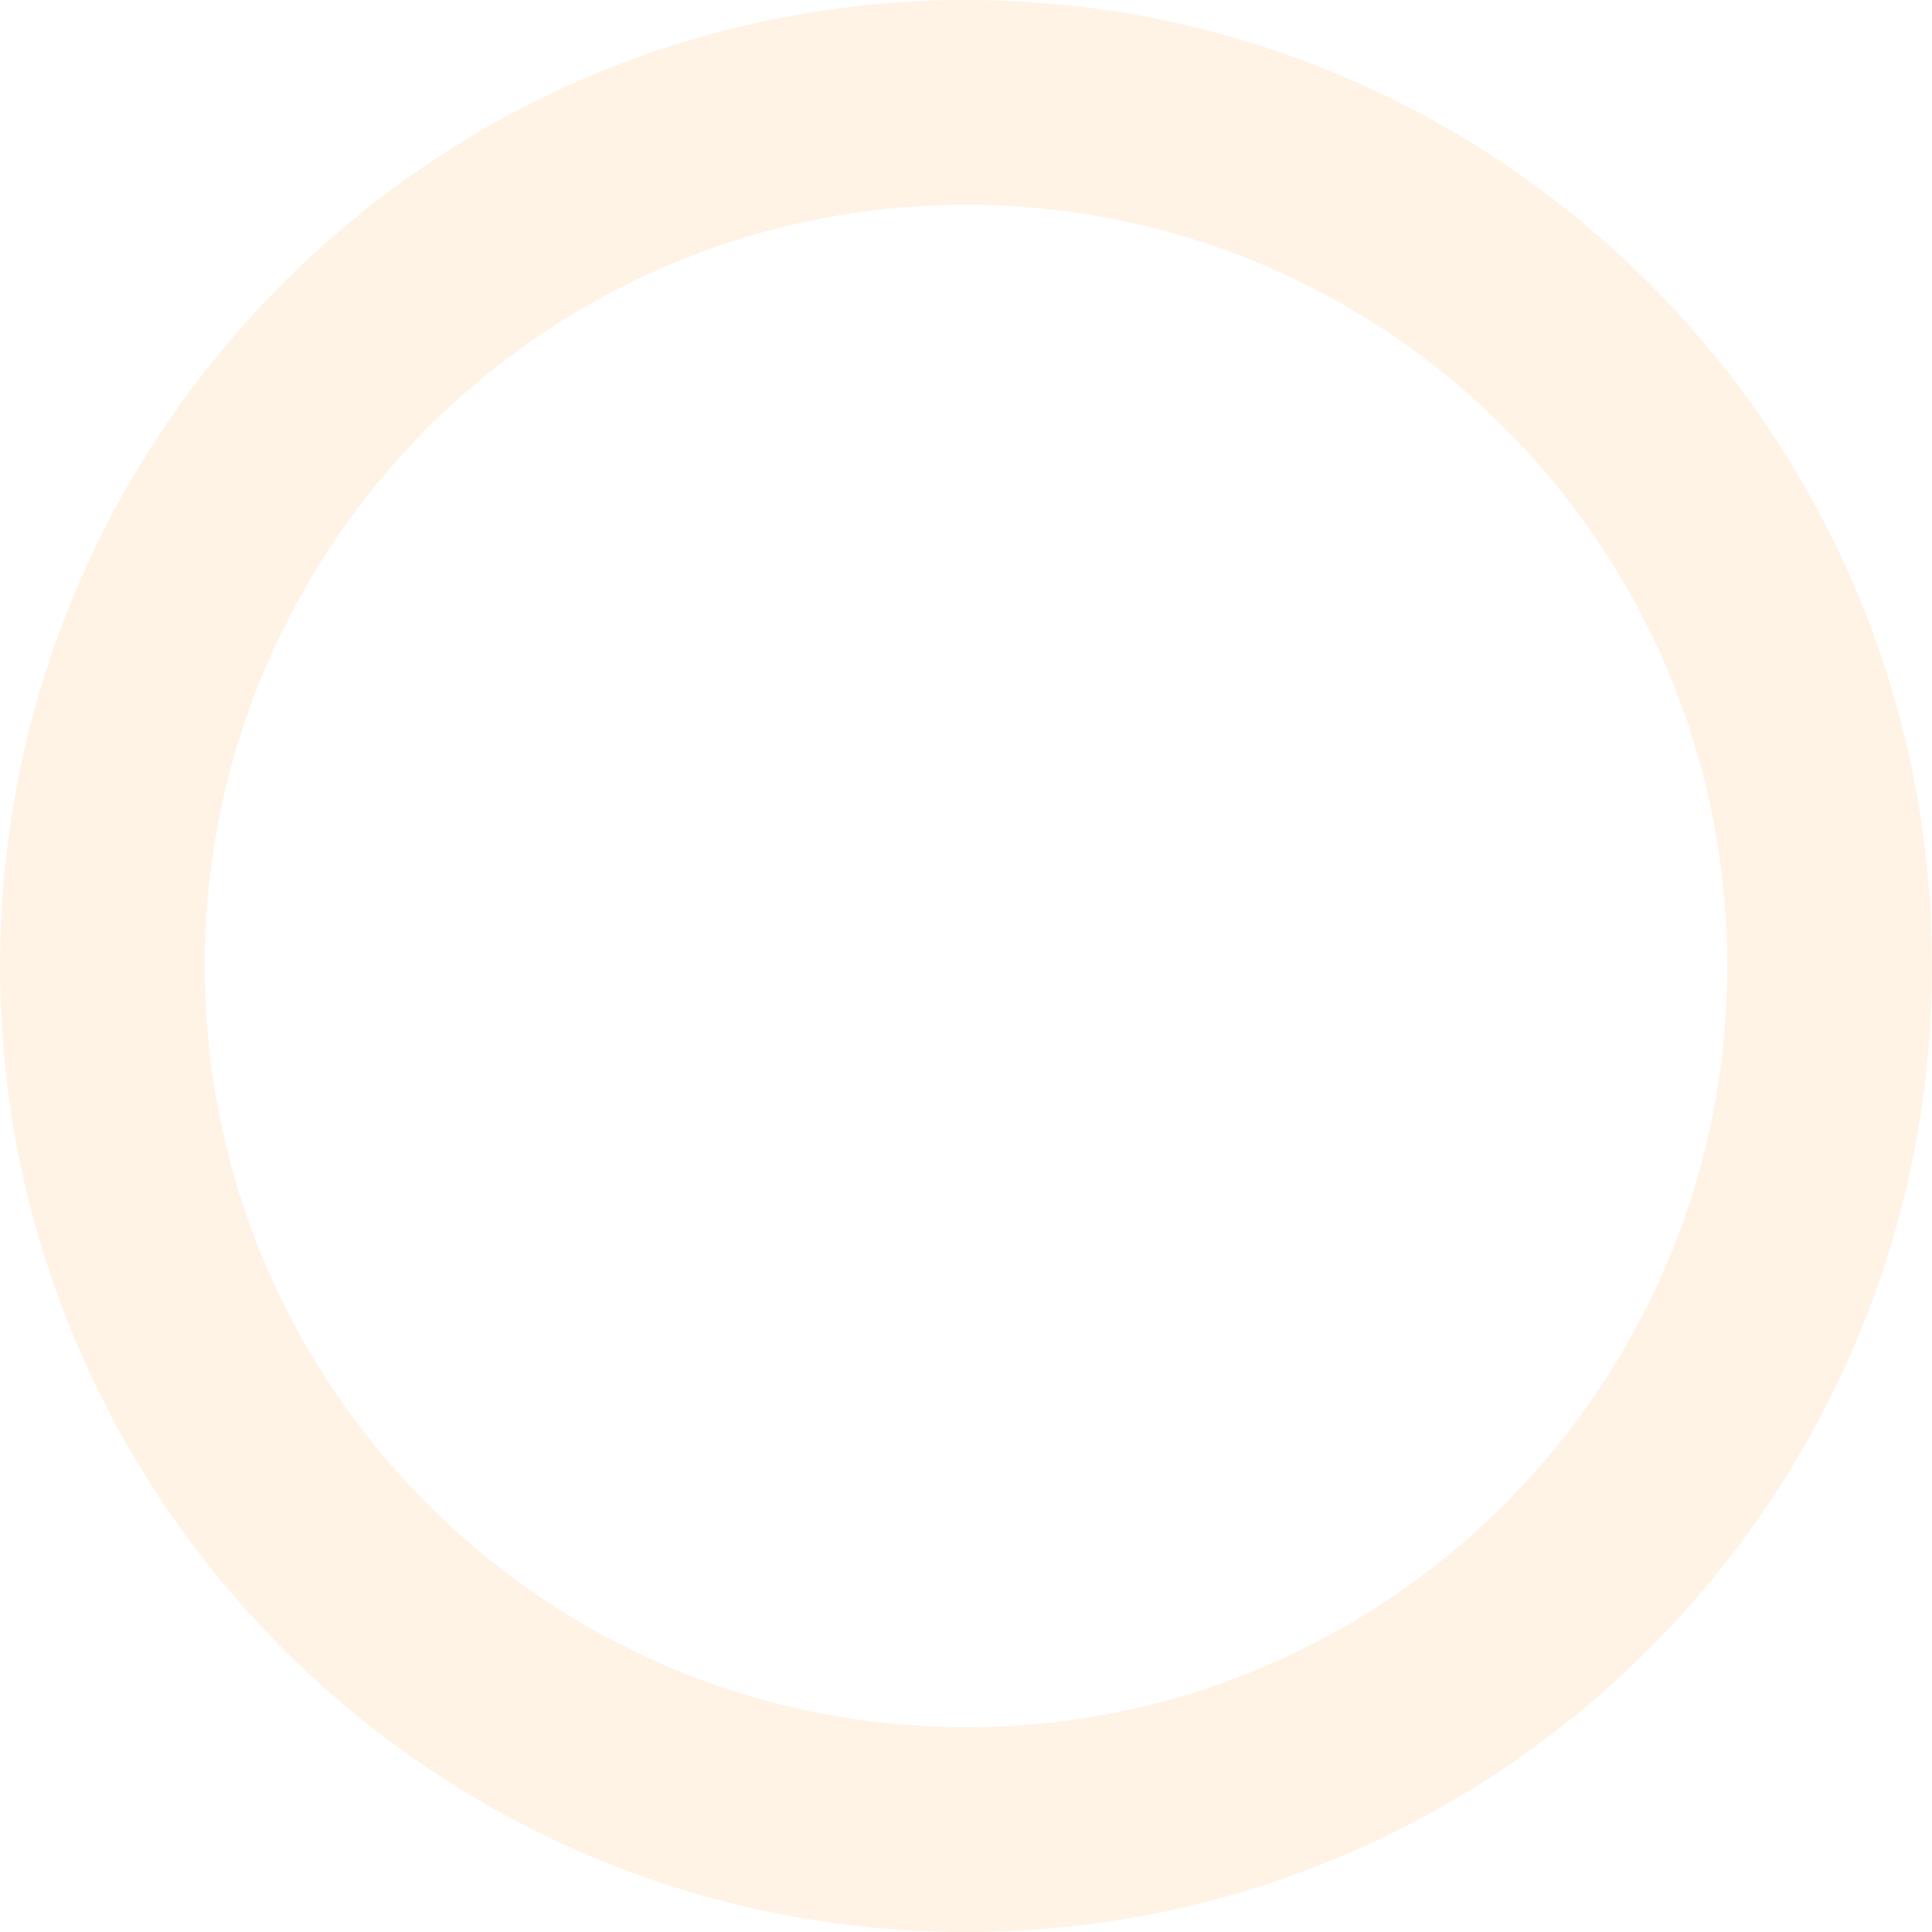 <?xml version="1.0" encoding="utf-8"?>
<!-- Generator: Adobe Illustrator 25.1.0, SVG Export Plug-In . SVG Version: 6.00 Build 0)  -->
<svg version="1.1" id="Calque_1" xmlns="http://www.w3.org/2000/svg" xmlns:xlink="http://www.w3.org/1999/xlink" x="0px" y="0px"
	 viewBox="0 0 300 300" style="enable-background:new 0 0 300 300;" xml:space="preserve">
<style type="text/css">
	.st0{opacity:0.1;fill:#FB8201;enable-background:new    ;}
</style>
<g id="Calque_2_1_">
	<g id="thick">
		<path class="st0" d="M150,0C67.2,0,0,67.2,0,150s67.2,150,150,150s150-67.2,150-150S232.8,0,150,0z M31.8,150
			C31.8,84.7,84.7,31.8,150,31.8S268.2,84.7,268.2,150S215.3,268.2,150,268.2l0,0C84.7,268.2,31.8,215.3,31.8,150
			C31.8,150,31.8,150,31.8,150z"/>
	</g>
</g>
</svg>
